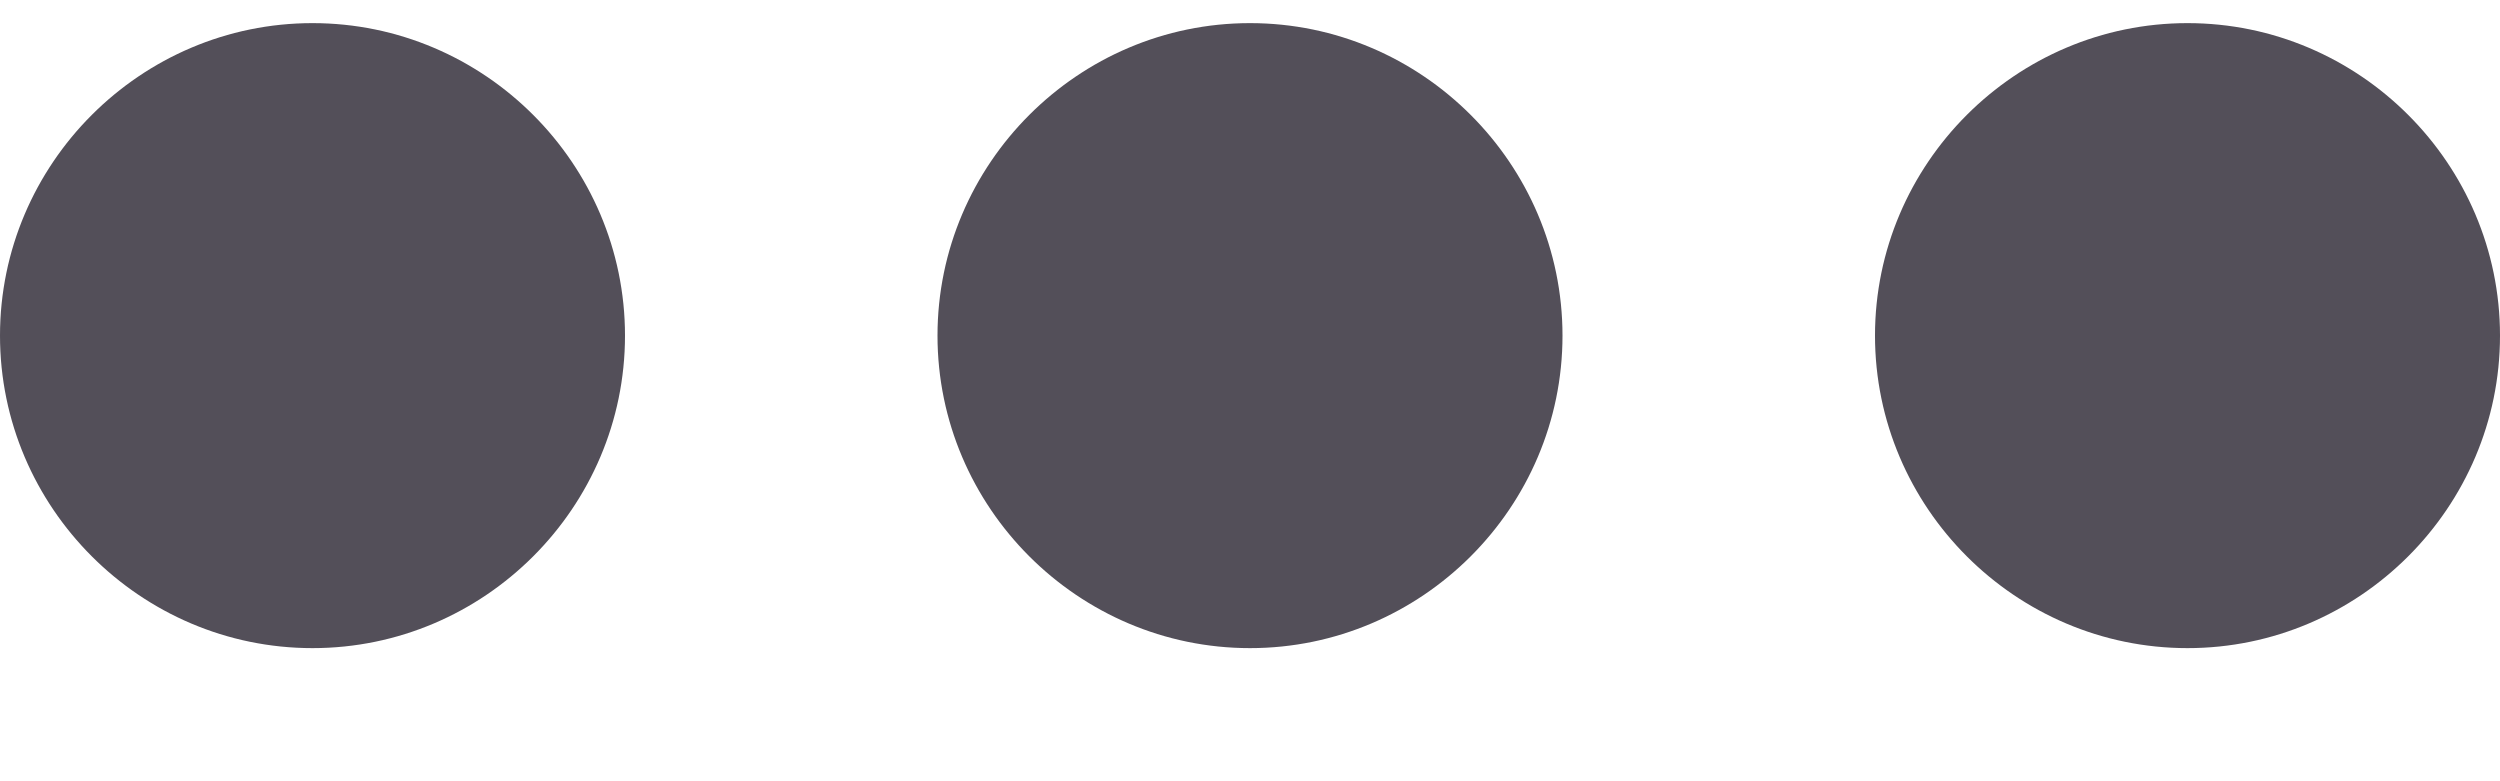 <svg width="16" height="5" viewBox="0 0 16 5" fill="none" xmlns="http://www.w3.org/2000/svg">
    <path d="M2 0.148C0.9 0.148 0 1.048 0 2.148C0 3.248 0.9 4.148 2 4.148C3.1 4.148 4 3.248 4 2.148C4 1.048 3.1 0.148 2 0.148ZM14 0.148C12.9 0.148 12 1.048 12 2.148C12 3.248 12.9 4.148 14 4.148C15.1 4.148 16 3.248 16 2.148C16 1.048 15.1 0.148 14 0.148ZM8 0.148C6.9 0.148 6 1.048 6 2.148C6 3.248 6.9 4.148 8 4.148C9.1 4.148 10 3.248 10 2.148C10 1.048 9.1 0.148 8 0.148Z" fill="#3A3541" fill-opacity="0.87"/>
</svg>
